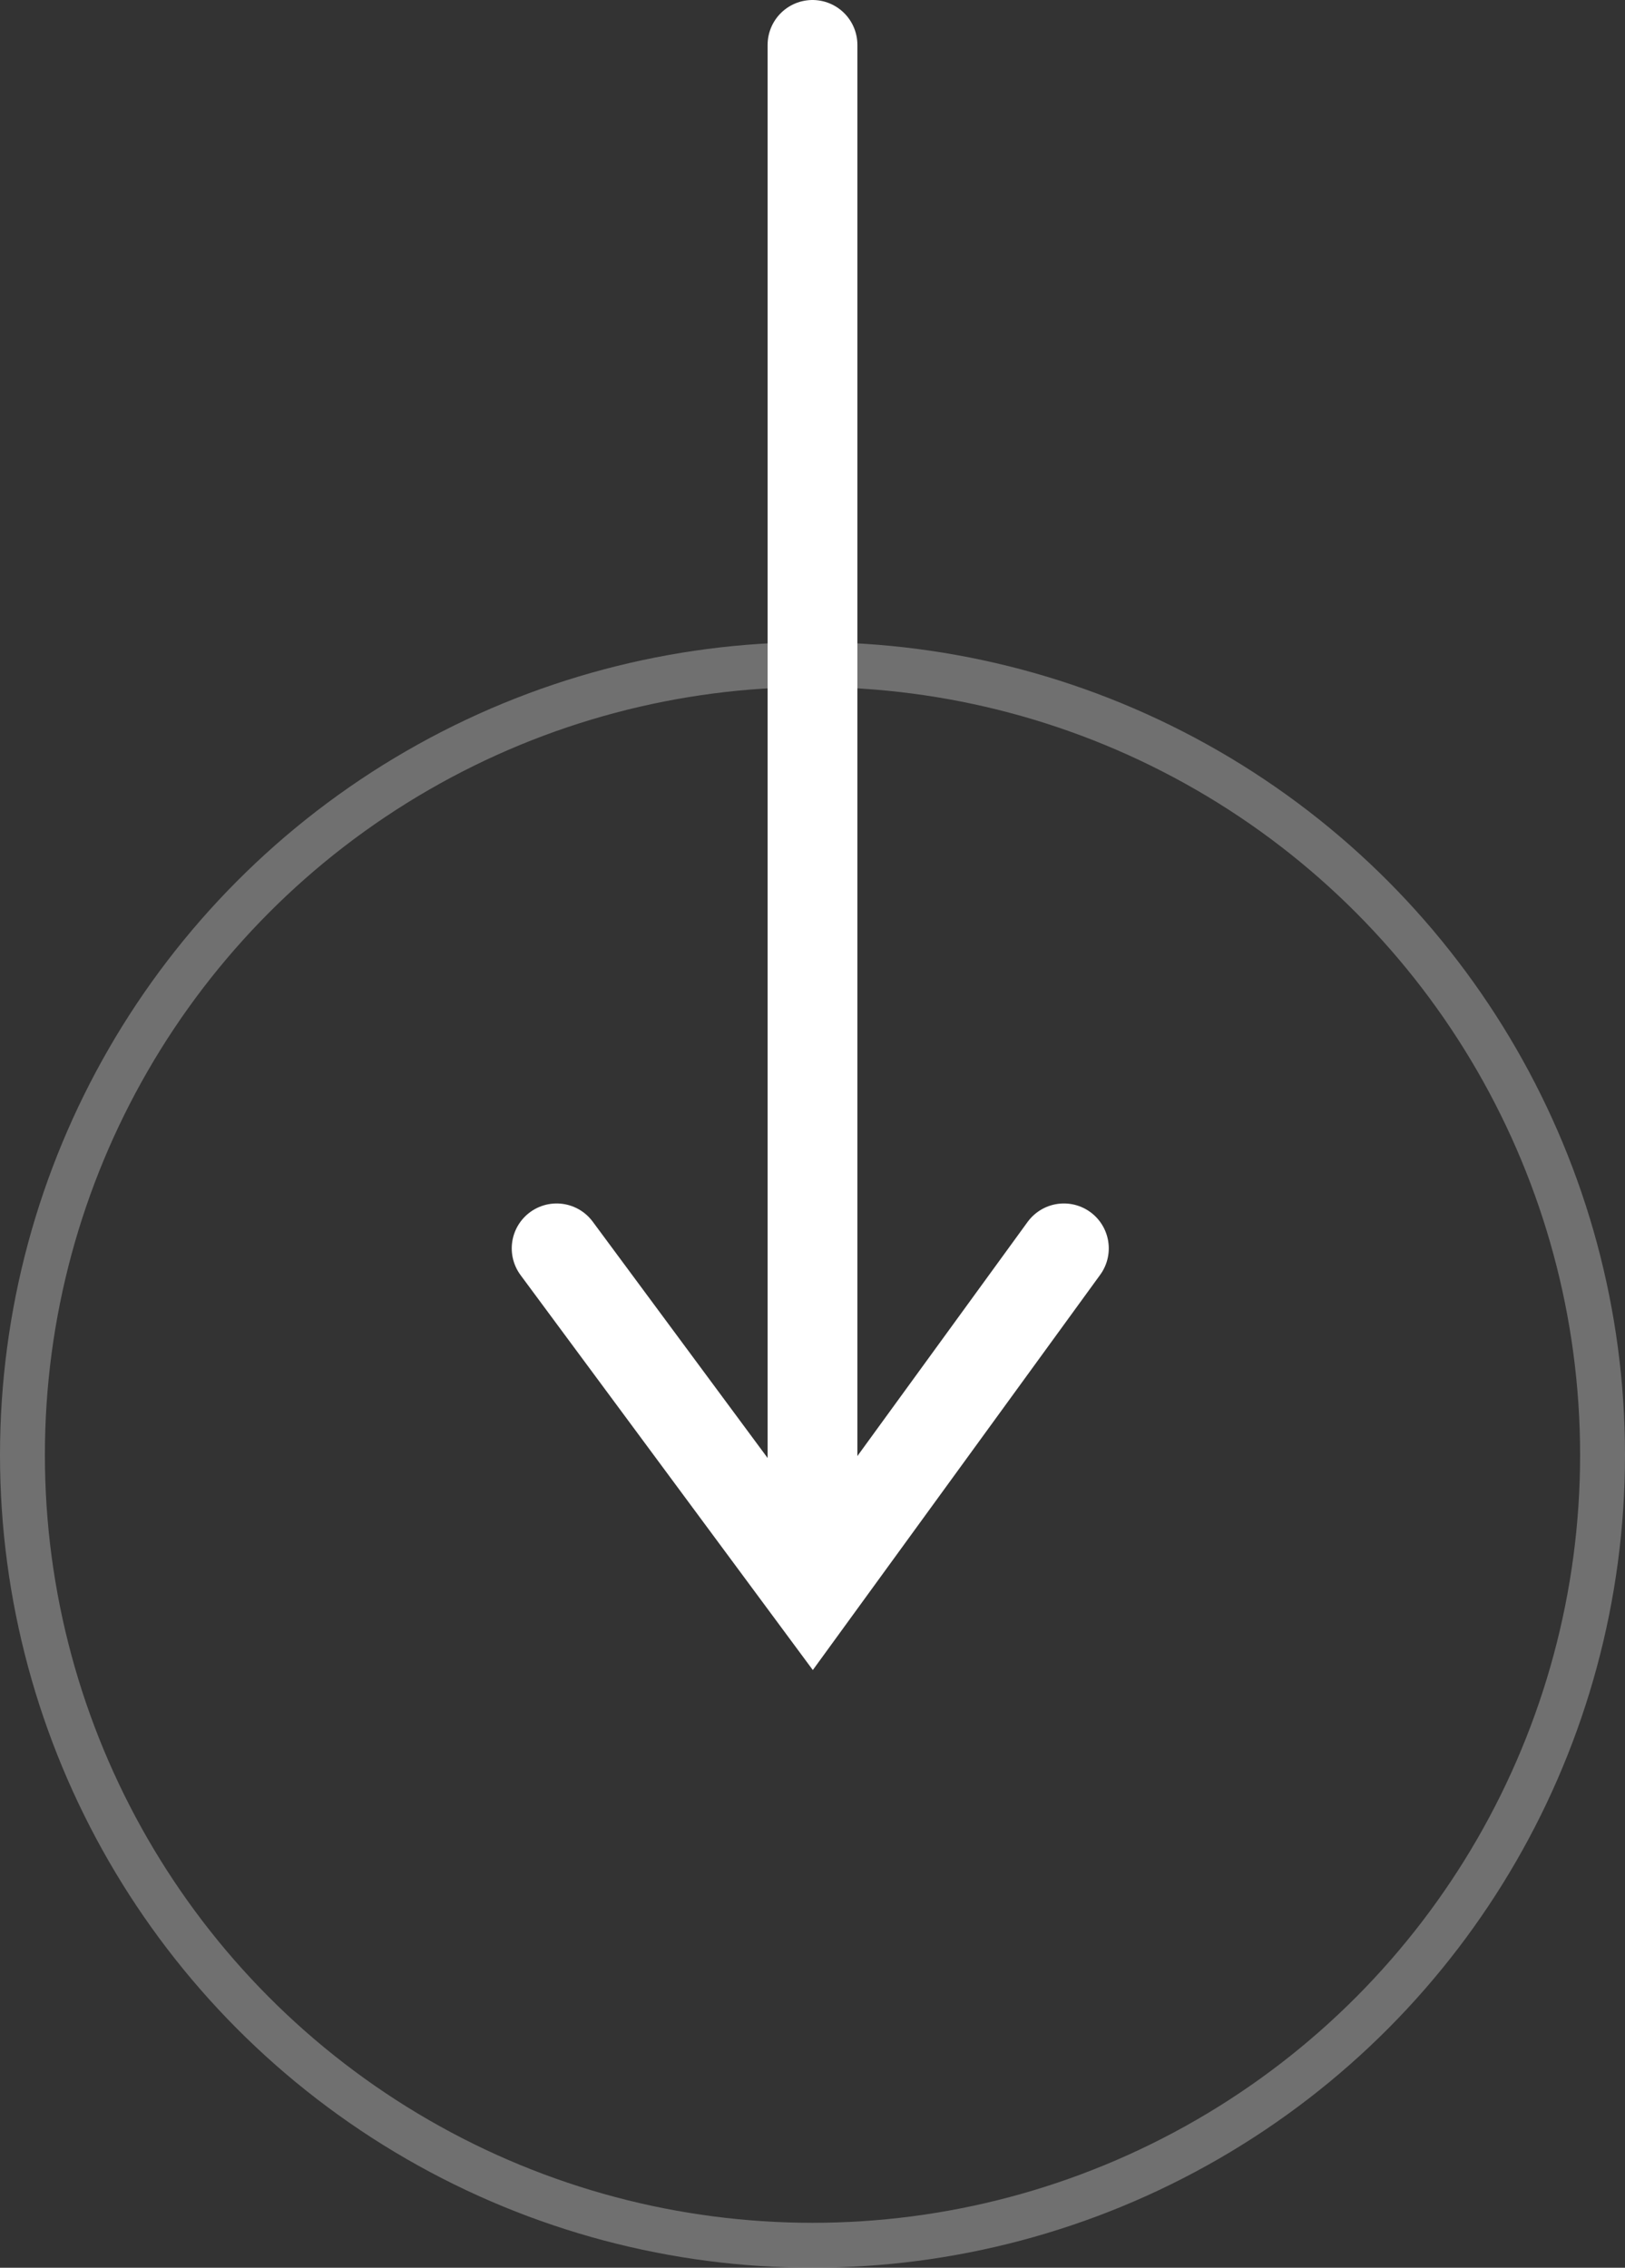 <?xml version="1.0" encoding="utf-8"?>
<!-- Generator: Adobe Illustrator 18.0.0, SVG Export Plug-In . SVG Version: 6.00 Build 0)  -->
<!DOCTYPE svg PUBLIC "-//W3C//DTD SVG 1.1//EN" "http://www.w3.org/Graphics/SVG/1.1/DTD/svg11.dtd">
<svg version="1.1" id="Calque_1" xmlns="http://www.w3.org/2000/svg" xmlns:xlink="http://www.w3.org/1999/xlink" x="0px" y="0px"
	 viewBox="0 0 36.2 50.5" enable-background="new 0 0 36.2 50.5" xml:space="preserve">
<rect x="0" y="0" width="36.2" height="50.5" fill="#333333" stroke="none"/>
<g>
	<defs>
		<rect id="SVGID_1_" y="0" width="36.2" height="50.5"/>
	</defs>
	<clipPath id="SVGID_2_">
		<use xlink:href="#SVGID_1_"  overflow="visible"/>
	</clipPath>
	<polyline clip-path="url(#SVGID_2_)" fill="none" stroke="#FFFFFF" stroke-width="2" stroke-linecap="round" points="12.4,27.8 
		18.1,35.5 23.7,27.8 	"/>
	<g clip-path="url(#SVGID_2_)">
		<defs>
			<rect id="SVGID_3_" y="0" width="36.2" height="50.5"/>
		</defs>
		<clipPath id="SVGID_4_">
			<use xlink:href="#SVGID_3_"  overflow="visible"/>
		</clipPath>
		
			<line clip-path="url(#SVGID_4_)" fill="none" stroke="#FFFFFF" stroke-width="2" stroke-linecap="round" x1="18.1" y1="1" x2="18.1" y2="34.9"/>
		<g opacity="0.3" clip-path="url(#SVGID_4_)">
			<g>
				<defs>
					<rect id="SVGID_5_" x="-9" y="13.3" width="54.2" height="44.2"/>
				</defs>
				<clipPath id="SVGID_6_">
					<use xlink:href="#SVGID_5_"  overflow="visible"/>
				</clipPath>
				<circle clip-path="url(#SVGID_6_)" fill="none" stroke="#FFFFFF" cx="18.1" cy="32.4" r="17.6"/>
			</g>
		</g>
	</g>
</g>
</svg>
